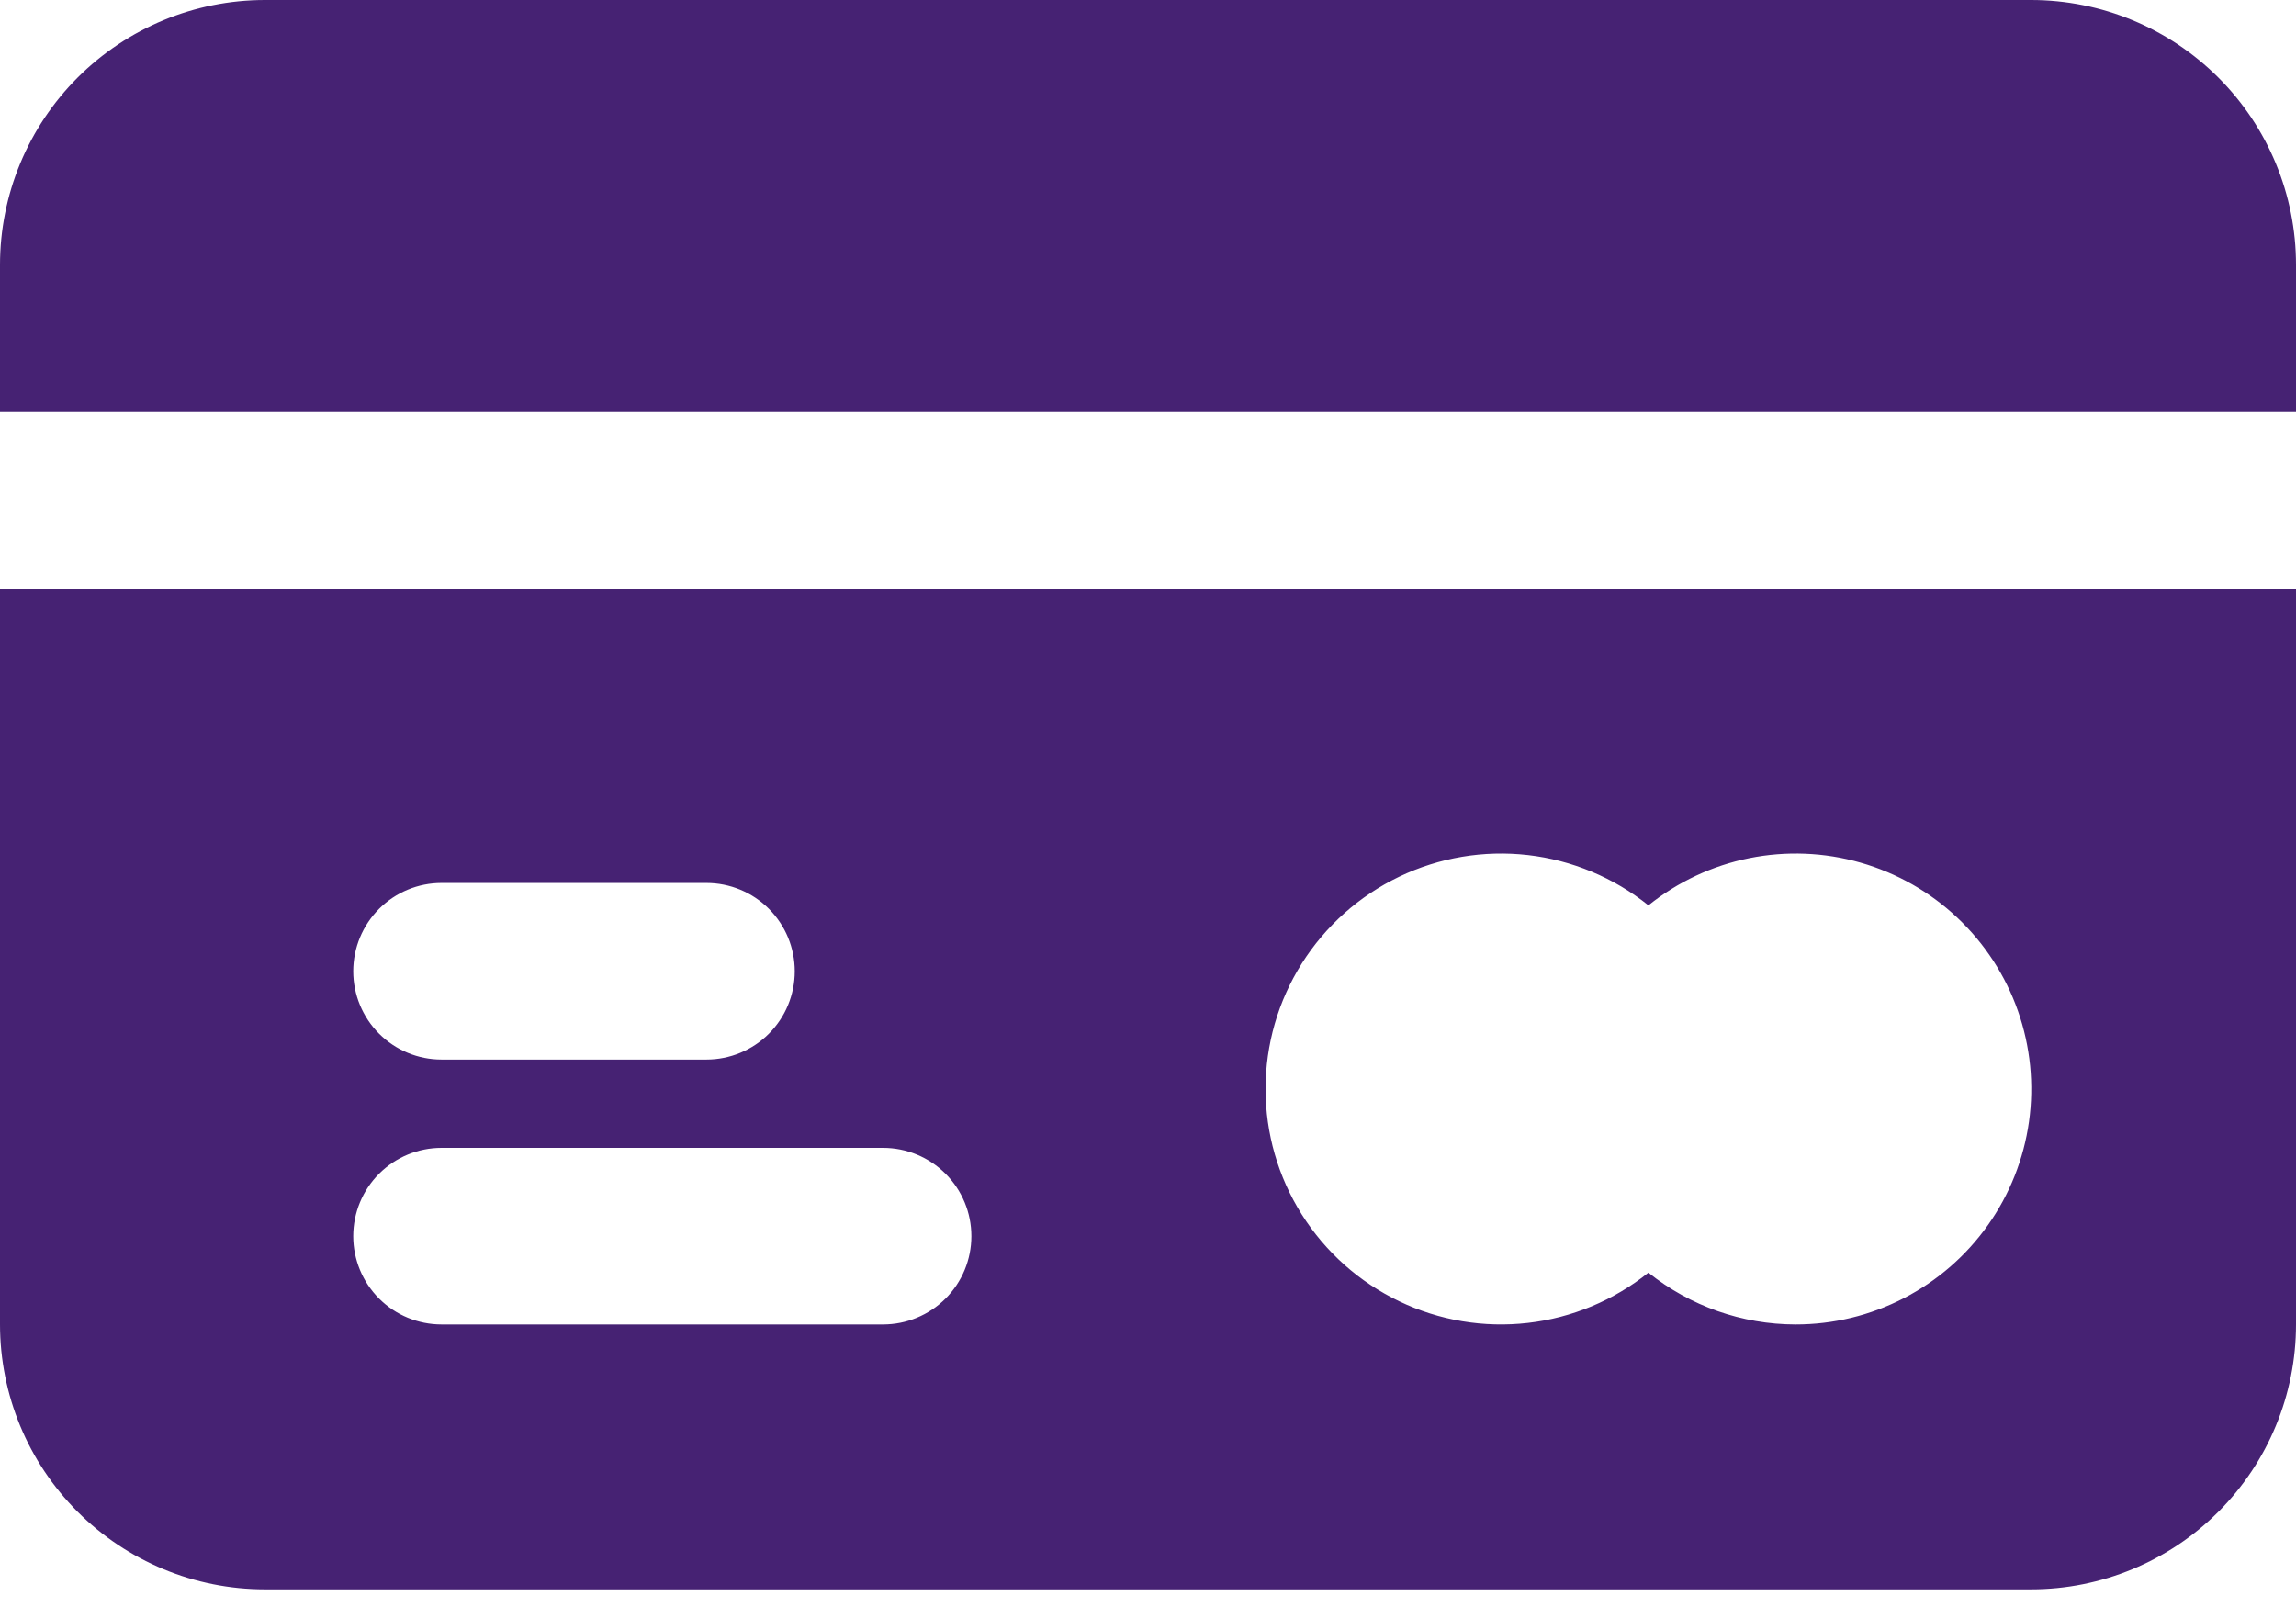 <svg width="80" height="56" viewBox="0 0 80 56" fill="none" xmlns="http://www.w3.org/2000/svg">
<g clip-path="url(#clip0_6_237)">
<path d="M80 14.359V9.231C80 6.783 79.028 4.435 77.296 2.704C75.565 0.973 73.217 0 70.769 0H9.231C6.783 0 4.435 0.973 2.704 2.704C0.973 4.435 0 6.783 0 9.231V14.359H80Z" fill="#462273"/>
<path d="M0 20.513V46.154C0 48.602 0.973 50.95 2.704 52.681C4.435 54.412 6.783 55.385 9.231 55.385H70.769C73.217 55.385 75.565 54.412 77.296 52.681C79.028 50.95 80 48.602 80 46.154V20.513H0ZM15.385 30.769H24.615C25.431 30.769 26.214 31.093 26.791 31.67C27.368 32.248 27.692 33.03 27.692 33.846C27.692 34.662 27.368 35.445 26.791 36.022C26.214 36.599 25.431 36.923 24.615 36.923H15.385C14.569 36.923 13.786 36.599 13.209 36.022C12.632 35.445 12.308 34.662 12.308 33.846C12.308 33.03 12.632 32.248 13.209 31.67C13.786 31.093 14.569 30.769 15.385 30.769ZM30.769 46.154H15.385C14.569 46.154 13.786 45.83 13.209 45.253C12.632 44.676 12.308 43.893 12.308 43.077C12.308 42.261 12.632 41.478 13.209 40.901C13.786 40.324 14.569 40 15.385 40H30.769C31.585 40 32.368 40.324 32.945 40.901C33.522 41.478 33.846 42.261 33.846 43.077C33.846 43.893 33.522 44.676 32.945 45.253C32.368 45.83 31.585 46.154 30.769 46.154ZM62.564 46.154C60.699 46.152 58.891 45.516 57.436 44.349C56.23 45.316 54.774 45.924 53.238 46.1C51.702 46.277 50.146 46.016 48.752 45.346C47.358 44.678 46.181 43.628 45.357 42.319C44.533 41.01 44.096 39.495 44.096 37.949C44.096 36.402 44.533 34.887 45.357 33.578C46.181 32.269 47.358 31.22 48.752 30.551C50.146 29.882 51.702 29.621 53.238 29.797C54.774 29.974 56.23 30.581 57.436 31.549C58.459 30.728 59.664 30.164 60.95 29.905C62.236 29.646 63.565 29.699 64.826 30.06C66.087 30.42 67.244 31.078 68.198 31.978C69.153 32.877 69.878 33.993 70.312 35.23C70.747 36.468 70.878 37.792 70.696 39.091C70.513 40.39 70.022 41.626 69.263 42.696C68.504 43.766 67.5 44.638 66.334 45.24C65.169 45.841 63.876 46.155 62.564 46.154Z" fill="#462273"/>
</g>
<defs>
<clipPath id="clip0_6_237">
<rect width="80" height="55.385" fill="white"/>
</clipPath>
</defs>
</svg>

